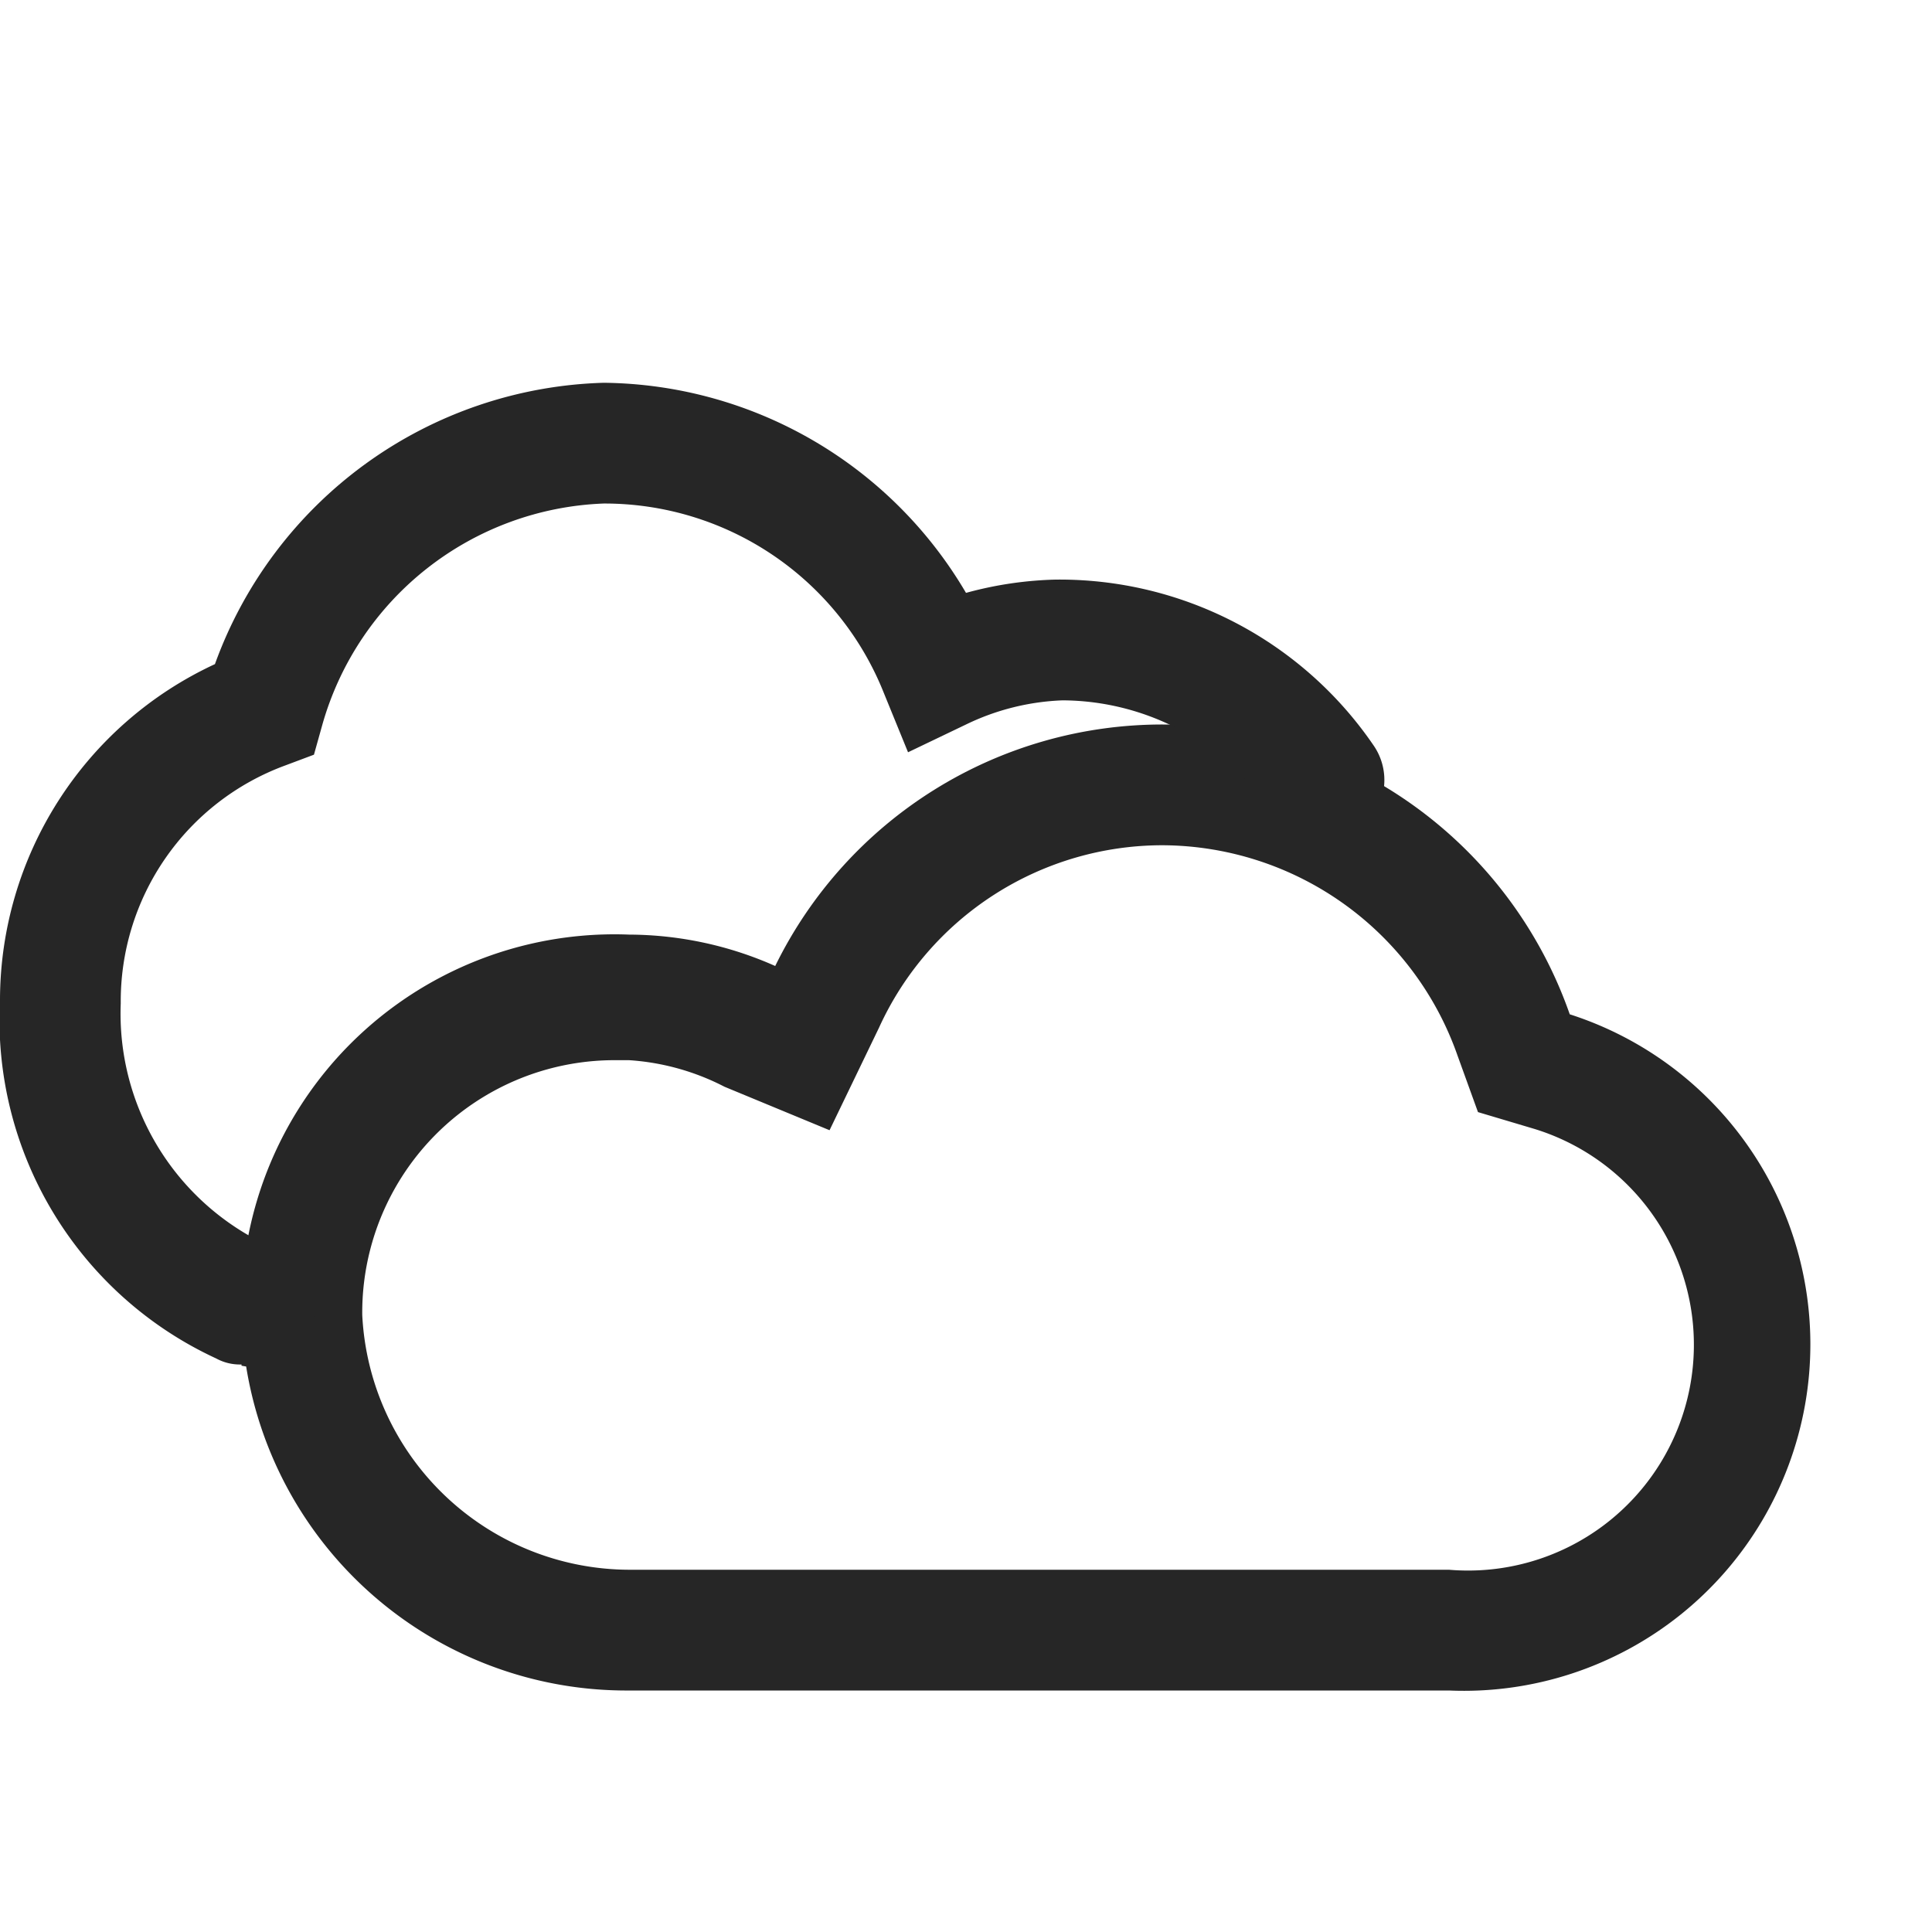 <svg id="图层_1" data-name="图层 1" xmlns="http://www.w3.org/2000/svg" viewBox="0 0 16 16"><defs><style>.cls-1{fill:#262626;}</style></defs><g id="w"><g id="图层_36" data-name="图层 36"><path class="cls-1" d="M9.63,7a2.6,2.6,0,0,1,2.44,1.74l.17.47.47.14A1.87,1.87,0,0,1,12,13H5.21A2.22,2.22,0,0,1,3,10.89,2.09,2.09,0,0,1,5.07,8.78h.14A2,2,0,0,1,6,9l.87.36.41-.85A2.58,2.58,0,0,1,9.63,7m0-1A3.57,3.57,0,0,0,6.42,8a3,3,0,0,0-1.21-.26,3.09,3.09,0,0,0-3.21,3v.18A3.19,3.19,0,0,0,5.21,14H12a2.87,2.87,0,0,0,1-5.6A3.58,3.58,0,0,0,9.63,6Z"/><path class="cls-1" d="M2,11.3a.41.41,0,0,1-.21-.05A3.09,3.09,0,0,1,0,8.28,3.07,3.07,0,0,1,1.78,5.5,3.53,3.53,0,0,1,5,3.17,3.52,3.52,0,0,1,8,4.91a3.08,3.08,0,0,1,.74-.11,3.15,3.15,0,0,1,2.64,1.38.5.5,0,1,1-.84.56A2.1,2.1,0,0,0,8.8,5.8,2,2,0,0,0,8,6l-.48.23-.2-.49A2.49,2.49,0,0,0,5,4.17,2.52,2.52,0,0,0,2.67,6l-.07.25-.24.09A2.08,2.08,0,0,0,1,8.31a2.12,2.12,0,0,0,1.21,2,.5.5,0,0,1-.21,1Z"/></g></g></svg>